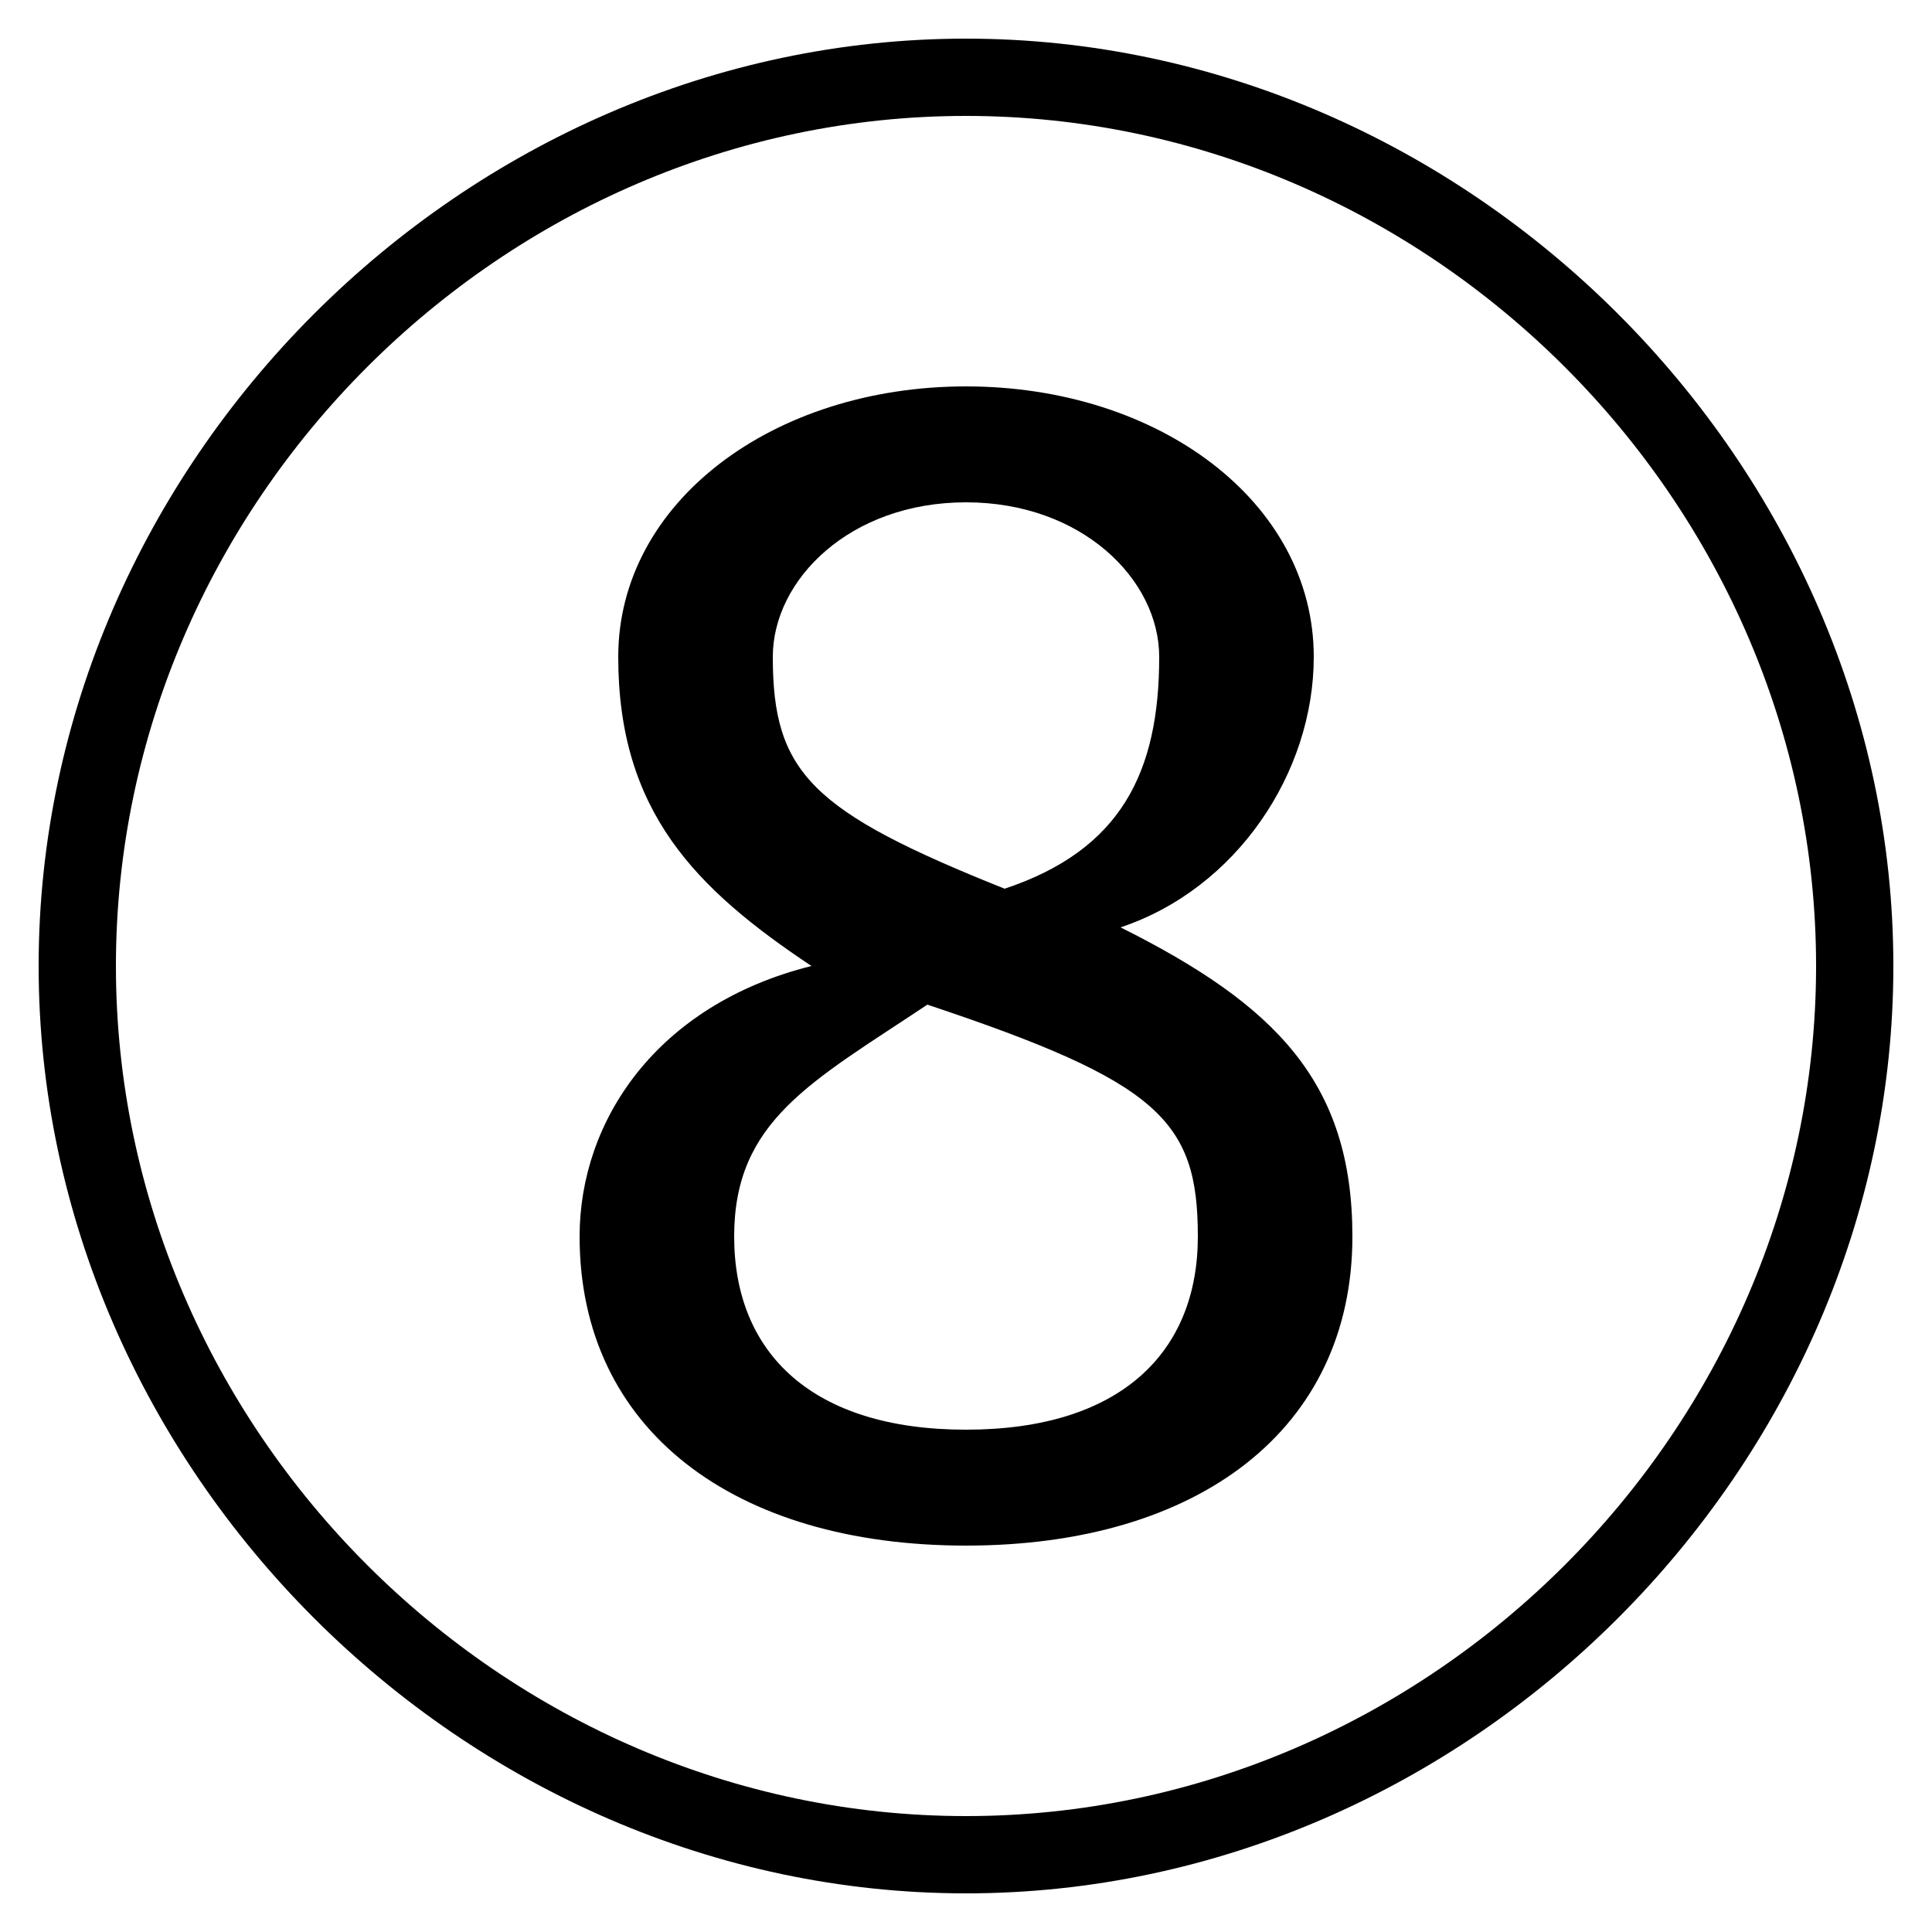 <svg xmlns="http://www.w3.org/2000/svg" viewBox="0 -44.0 50.0 50.0">
    <rect x="0" y="-44.0" width="50.0" height="50.0" fill="#808080" stroke="none"/>
    <g transform="scale(1, -1)">
        <!-- ボディの枠 -->
        <rect x="0" y="-6.0" width="50.0" height="50.0"
            stroke="white" fill="white"/>
        <!-- グリフ座標系の原点 -->
        <circle cx="0" cy="0" r="5" fill="white"/>
        <!-- グリフのアウトライン -->
        <g style="fill:black;stroke:#000000;stroke-width:0;stroke-linecap:round;stroke-linejoin:round;">
        <path d="M 21.0 19.0 C 17.0 18.0 15.0 15.0 15.0 12.0 C 15.0 7.0 19.0 4.0 25.0 4.0 C 31.0 4.0 35.0 7.0 35.0 12.0 C 35.0 16.0 33.0 18.0 29.0 20.0 C 32.0 21.0 34.0 24.0 34.0 27.0 C 34.0 31.0 30.0 34.0 25.0 34.0 C 20.0 34.0 16.0 31.0 16.0 27.0 C 16.0 23.0 18.0 21.0 21.0 19.0 Z M 26.0 21.0 C 21.0 23.0 20.0 24.0 20.0 27.0 C 20.0 29.0 22.0 31.0 25.0 31.0 C 28.0 31.0 30.0 29.0 30.0 27.0 C 30.0 24.0 29.0 22.0 26.0 21.0 Z M 24.0 18.0 C 30.0 16.0 31.0 15.0 31.0 12.0 C 31.0 9.0 29.0 7.0 25.0 7.0 C 21.0 7.0 19.0 9.0 19.0 12.0 C 19.0 15.0 21.0 16.0 24.0 18.0 Z M 25.0 43.0 C 12.0 43.0 1.0 32.0 1.0 19.0 C 1.0 6.0 12.0 -5.0 25.0 -5.0 C 38.0 -5.0 49.0 6.0 49.0 19.0 C 49.0 32.0 38.0 43.0 25.0 43.0 Z M 25.0 41.0 C 37.0 41.0 47.0 31.0 47.0 19.0 C 47.0 7.0 37.0 -3.0 25.0 -3.0 C 13.0 -3.0 3.0 7.0 3.0 19.0 C 3.0 31.0 13.0 41.0 25.0 41.0 Z"/>
    </g>
    </g>
</svg>

